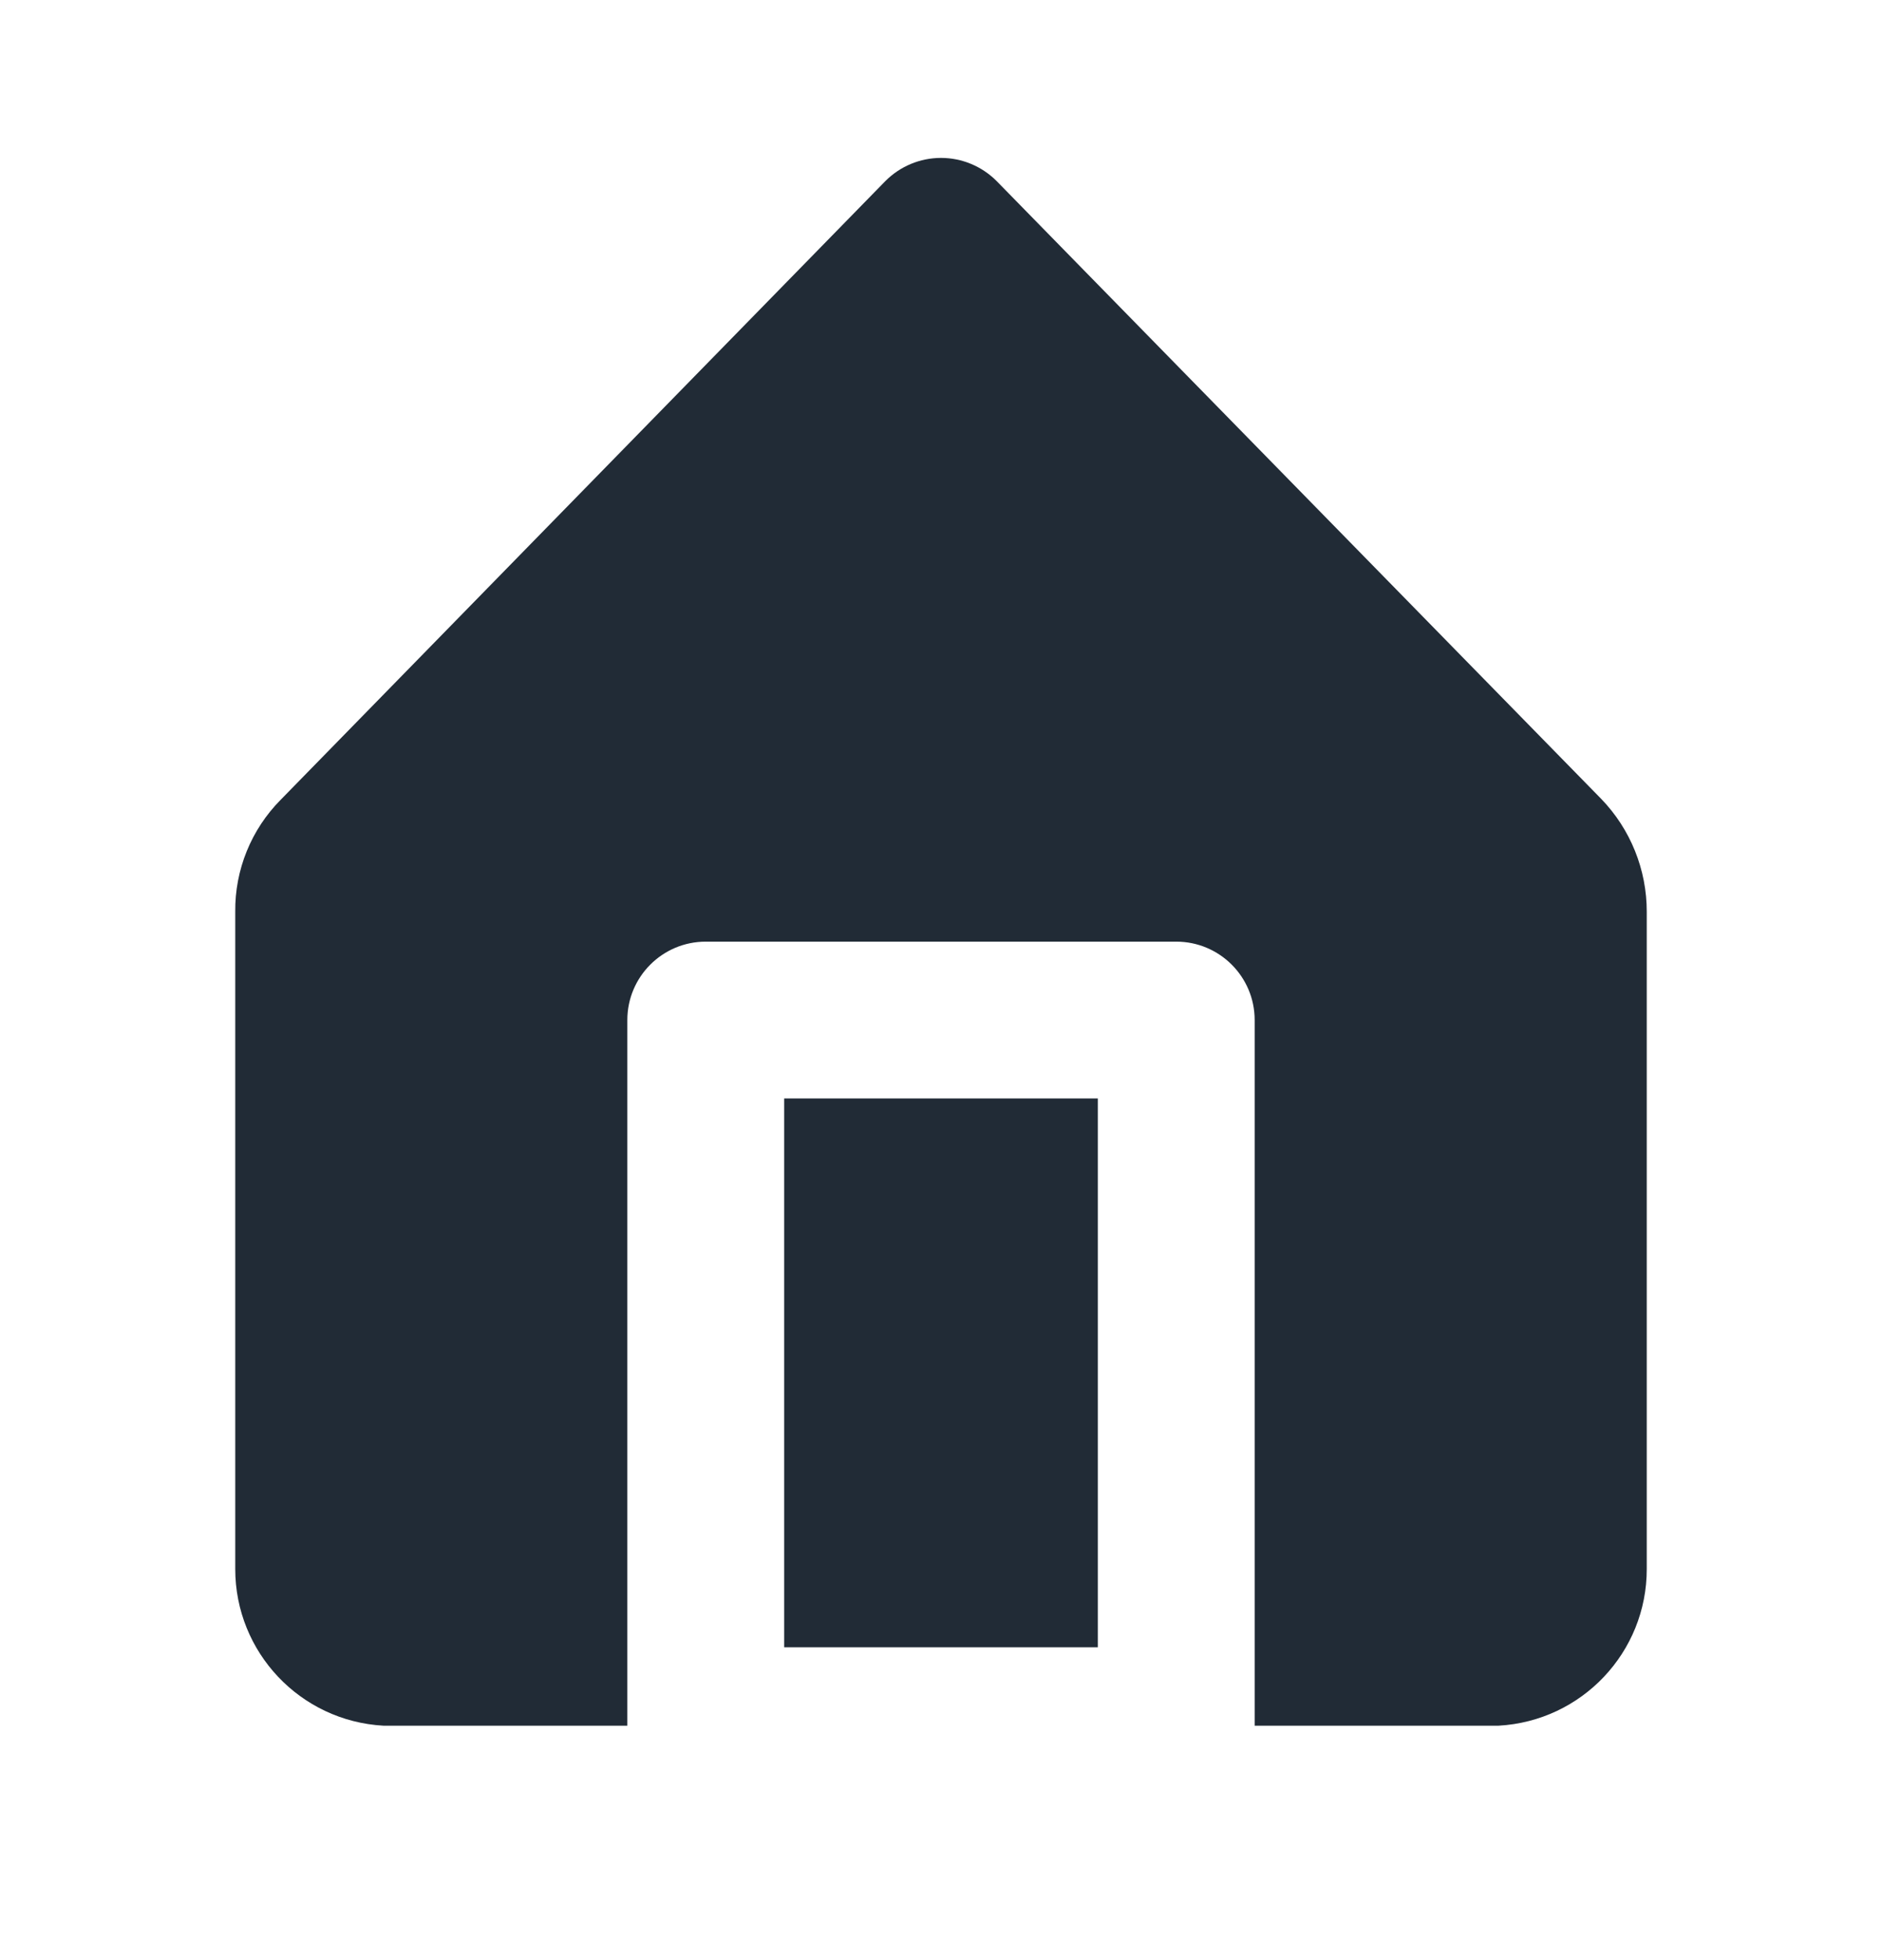 <svg width="24" height="25" viewBox="0 0 24 25" fill="none" xmlns="http://www.w3.org/2000/svg">
<rect x="10" y="14.01" width="4" height="7" fill="#212B36"/>
<path d="M20.42 10.19L12.71 2.31C12.522 2.121 12.267 2.014 12 2.014C11.733 2.014 11.478 2.121 11.29 2.31L3.58 10.2C3.203 10.58 2.994 11.095 3 11.63V20.01C2.999 21.073 3.829 21.951 4.89 22.01H8V13.01C8 12.458 8.448 12.01 9 12.01H15C15.552 12.01 16 12.458 16 13.01V22.01H19.11C20.172 21.951 21.002 21.073 21 20.01V11.63C21.001 11.093 20.793 10.576 20.42 10.19Z" fill="#212B36"/>
</svg>
